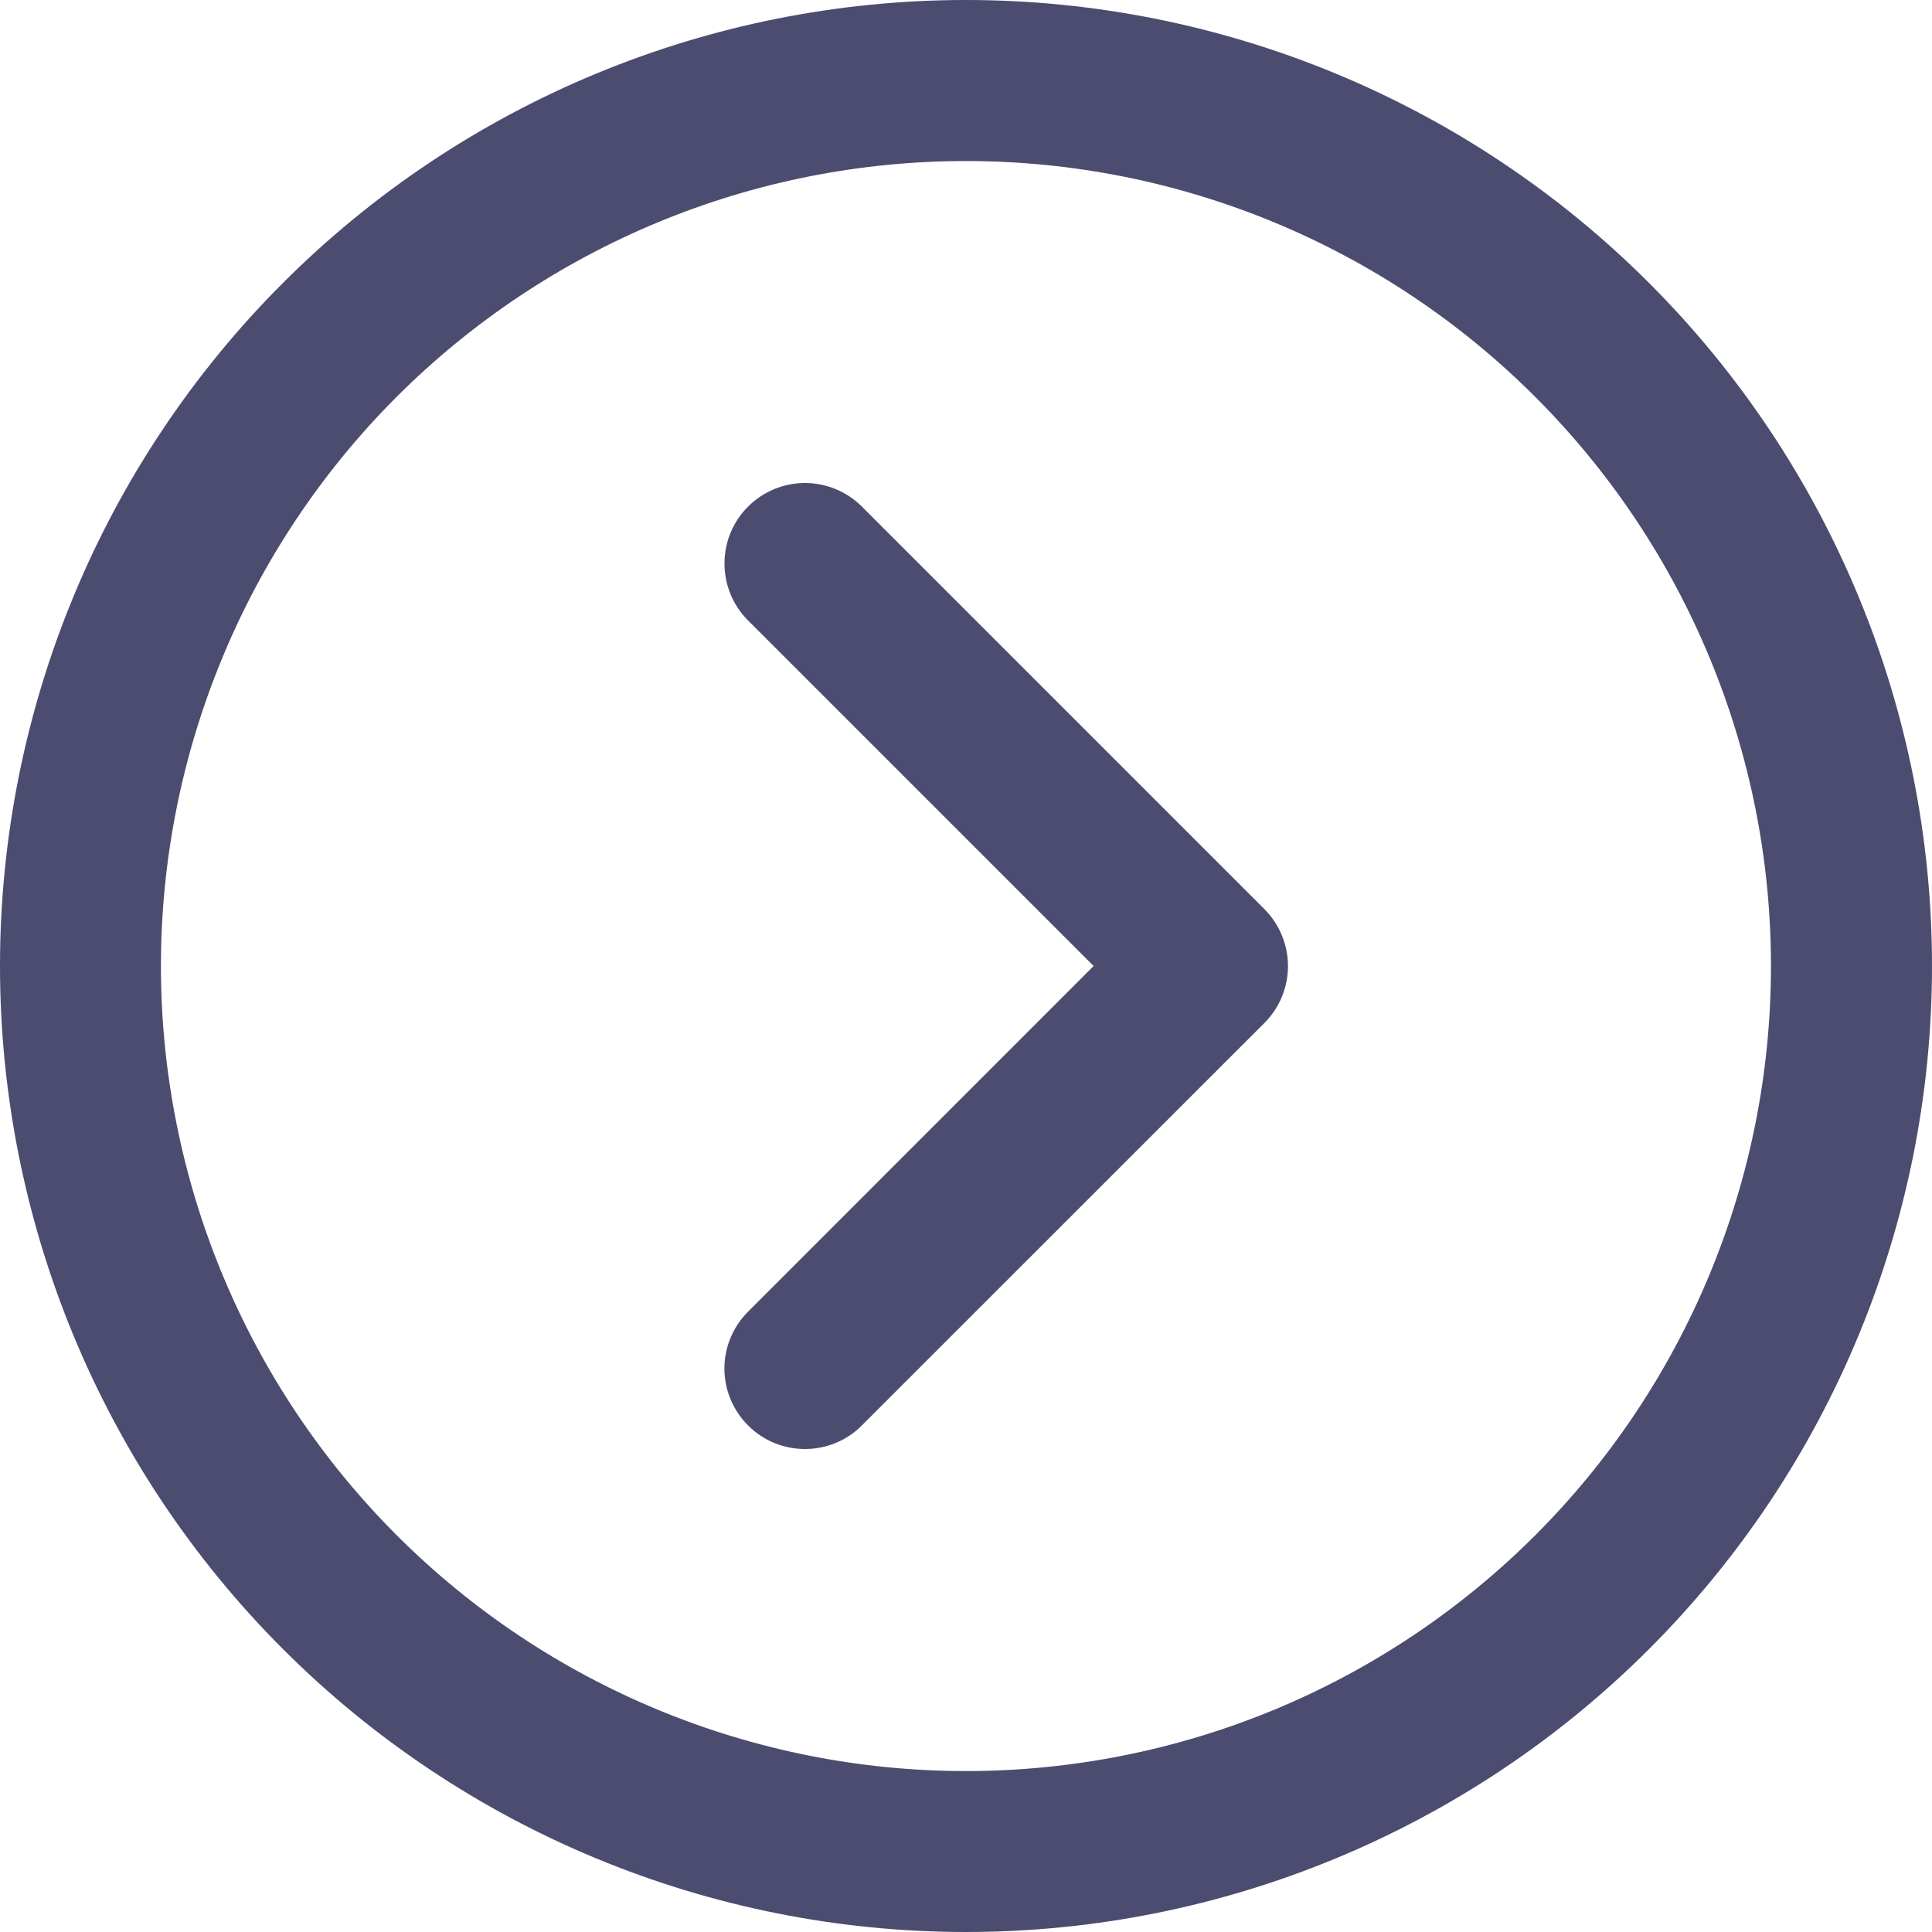 <svg width="20" height="20" viewBox="0 0 20 20" fill="none" xmlns="http://www.w3.org/2000/svg">
<path d="M10 0C7.348 0 4.804 1.054 2.929 2.929C1.054 4.804 0 7.348 0 10C0 12.652 1.054 15.196 2.929 17.071C4.804 18.946 7.348 20 10 20C12.652 20 15.196 18.946 17.071 17.071C18.946 15.196 20 12.652 20 10C20 7.348 18.946 4.804 17.071 2.929C15.196 1.054 12.652 0 10 0ZM10 18.334C7.79 18.334 5.67 17.456 4.107 15.893C2.544 14.33 1.666 12.21 1.666 10C1.666 8.906 1.882 7.822 2.301 6.811C2.719 5.8 3.333 4.881 4.107 4.107C4.881 3.334 5.8 2.72 6.811 2.301C7.822 1.882 8.906 1.667 10 1.667C12.21 1.667 14.33 2.545 15.892 4.108C17.455 5.67 18.333 7.79 18.333 10C18.333 11.094 18.118 12.178 17.699 13.189C17.28 14.2 16.667 15.119 15.893 15.893C15.119 16.667 14.2 17.281 13.189 17.7C12.178 18.118 11.094 18.334 10 18.334Z" fill="#4B4C6F"/>
<path d="M8.922 5.244C8.766 5.088 8.554 5 8.333 5C8.112 5 7.9 5.088 7.744 5.244C7.667 5.321 7.605 5.413 7.563 5.514C7.521 5.616 7.5 5.724 7.5 5.833C7.5 5.943 7.521 6.051 7.563 6.153C7.605 6.254 7.667 6.346 7.744 6.423L11.321 10L7.744 13.578C7.667 13.655 7.605 13.747 7.563 13.848C7.521 13.949 7.499 14.057 7.499 14.167C7.499 14.277 7.521 14.385 7.563 14.486C7.605 14.587 7.667 14.679 7.744 14.756C7.821 14.834 7.913 14.895 8.014 14.937C8.115 14.979 8.224 15 8.333 15C8.442 15 8.551 14.979 8.652 14.937C8.753 14.895 8.845 14.834 8.922 14.756L13.089 10.59C13.245 10.434 13.333 10.222 13.333 10.001C13.333 9.78 13.245 9.568 13.089 9.411L8.922 5.244Z" fill="#4B4C6F"/>
</svg>
